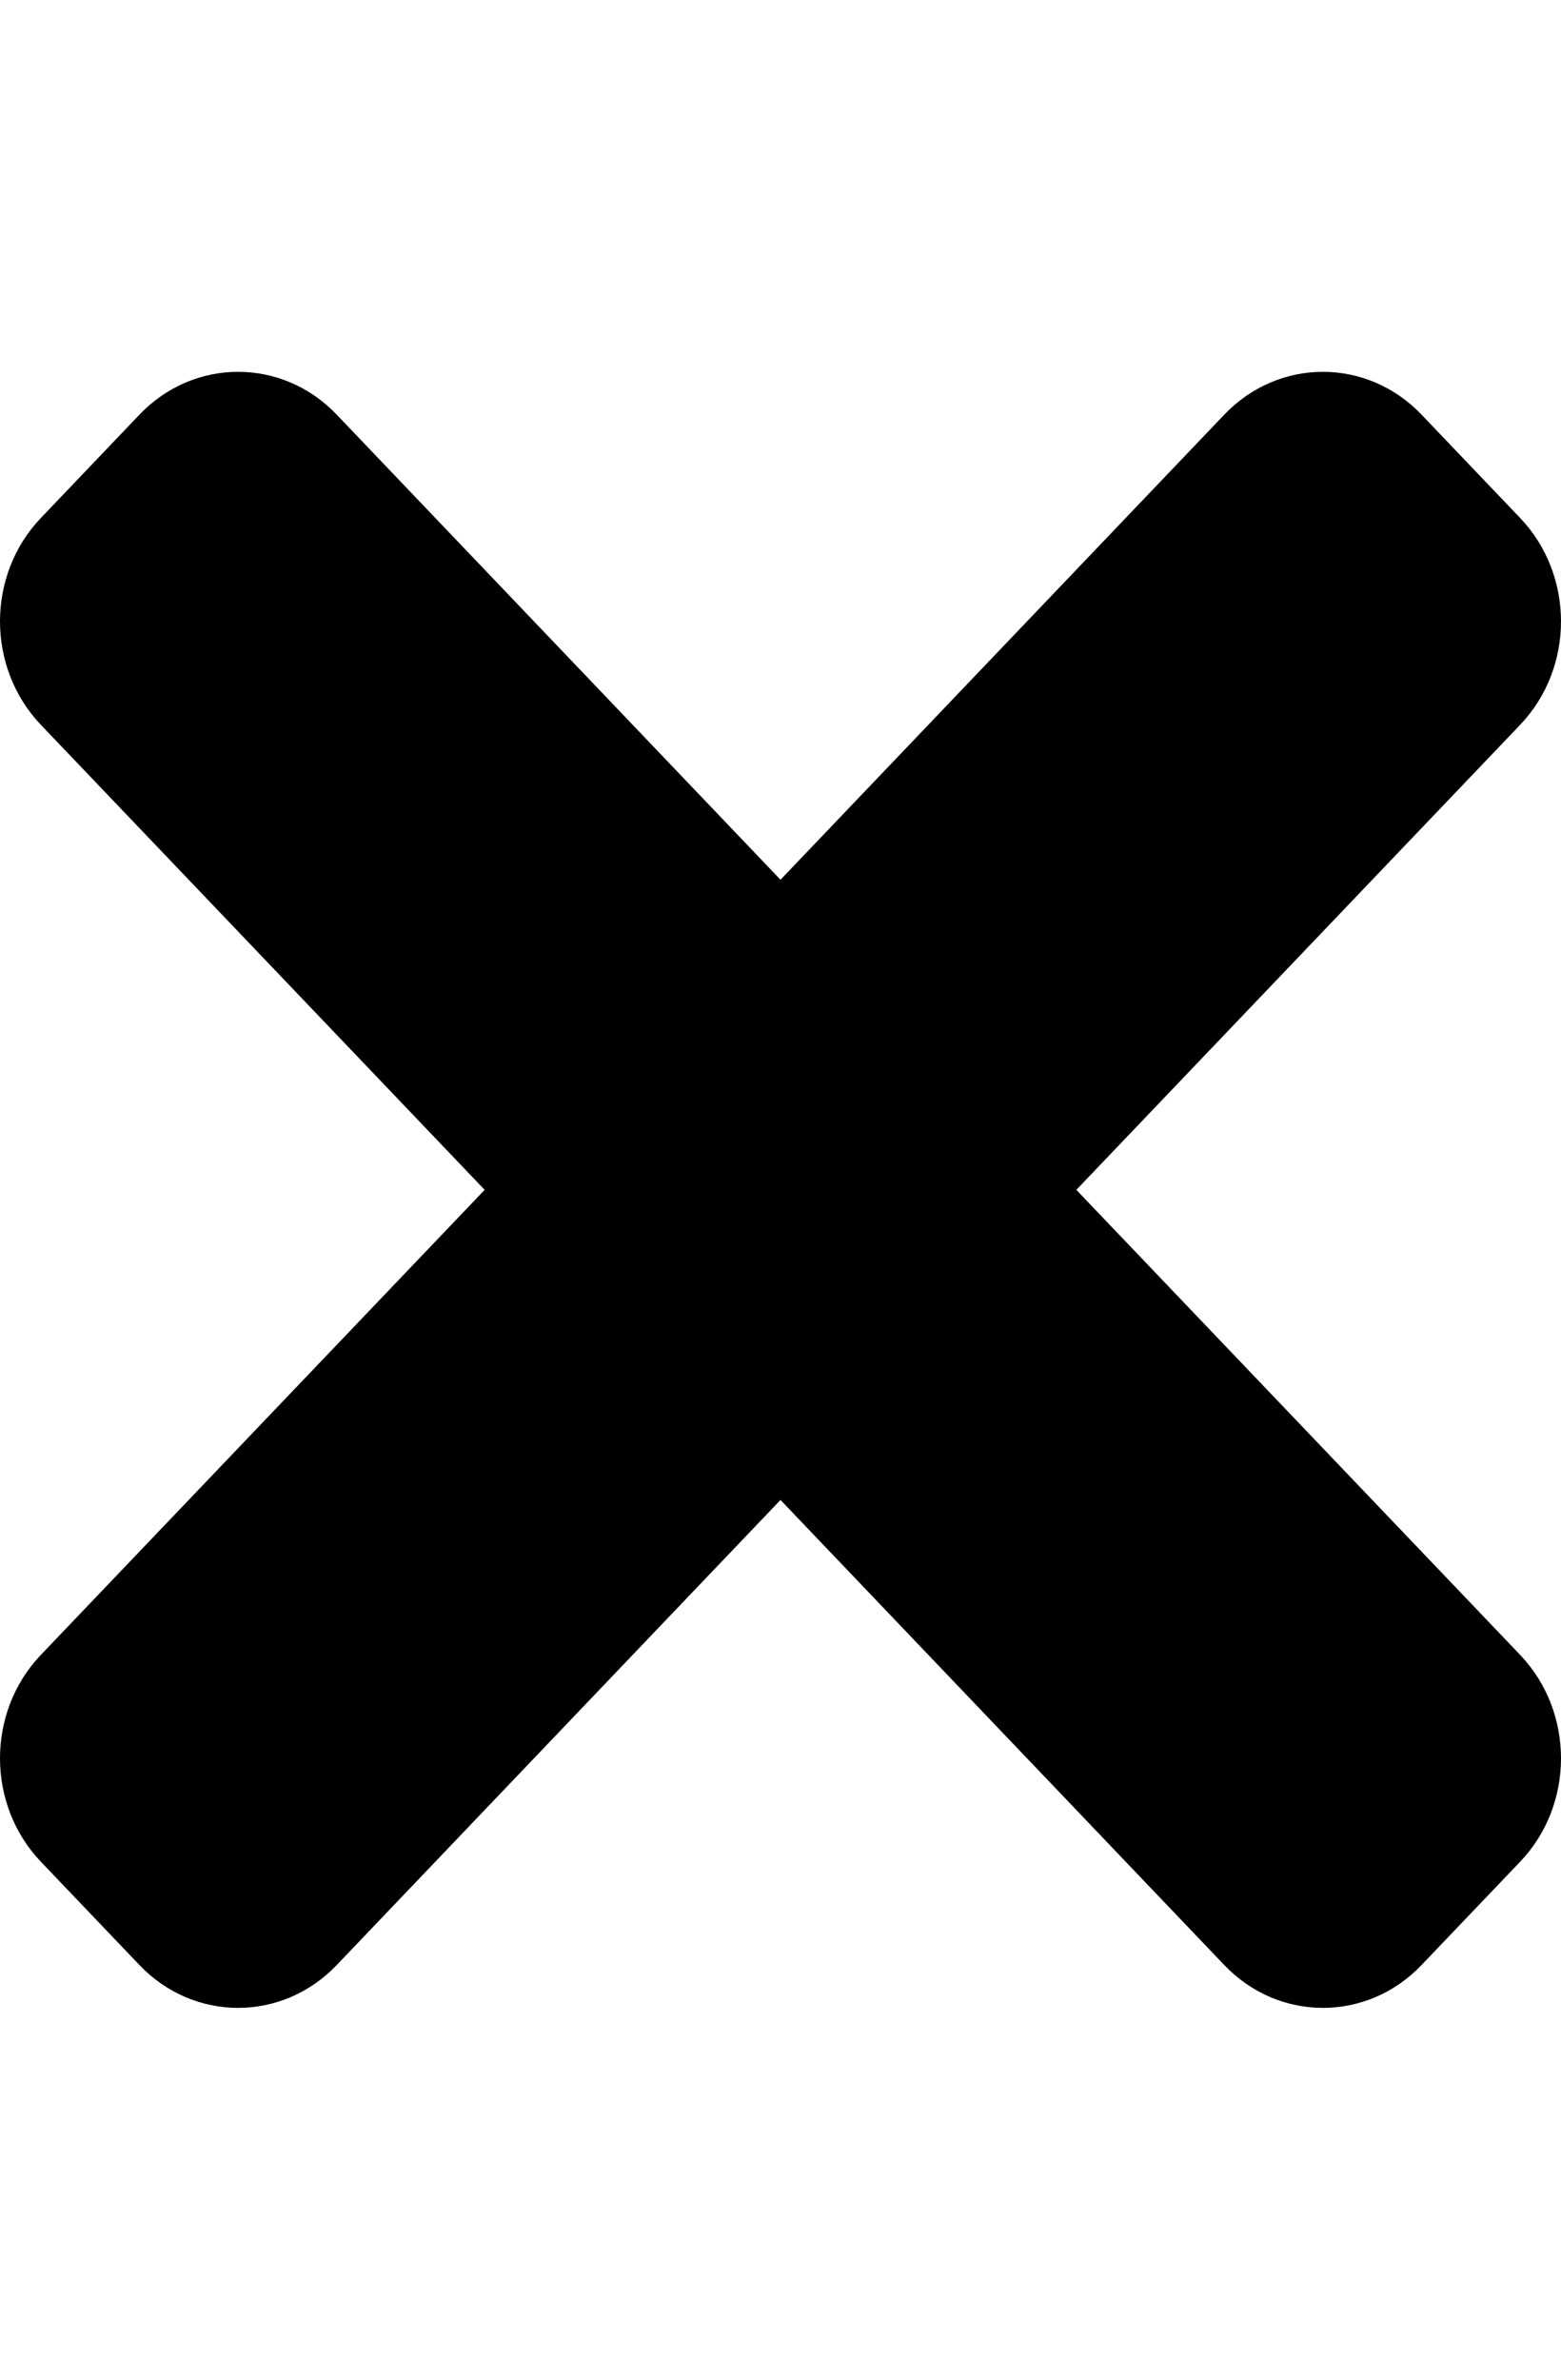 <svg width="21" height="32" viewBox="0 0 21 32" xmlns="http://www.w3.org/2000/svg">
  <g clip-path="url(#clip0_23_101)">
    <path
      d="M14.48 16L20.451 9.746C21.183 8.978 21.183 7.734 20.451 6.966L19.124 5.576C18.391 4.808 17.203 4.808 16.47 5.576L10.5 11.83L4.53 5.576C3.797 4.808 2.609 4.808 1.876 5.576L0.549 6.966C-0.183 7.733 -0.183 8.977 0.549 9.746L6.52 16L0.549 22.254C-0.183 23.022 -0.183 24.266 0.549 25.034L1.876 26.424C2.609 27.192 3.797 27.192 4.53 26.424L10.5 20.17L16.47 26.424C17.203 27.192 18.391 27.192 19.124 26.424L20.451 25.034C21.183 24.267 21.183 23.023 20.451 22.254L14.48 16Z" />
  </g>
  <defs>
    <clipPath id="clip0_23_101">
      <rect width="21" height="32" fill="white" />
    </clipPath>
  </defs>
</svg>